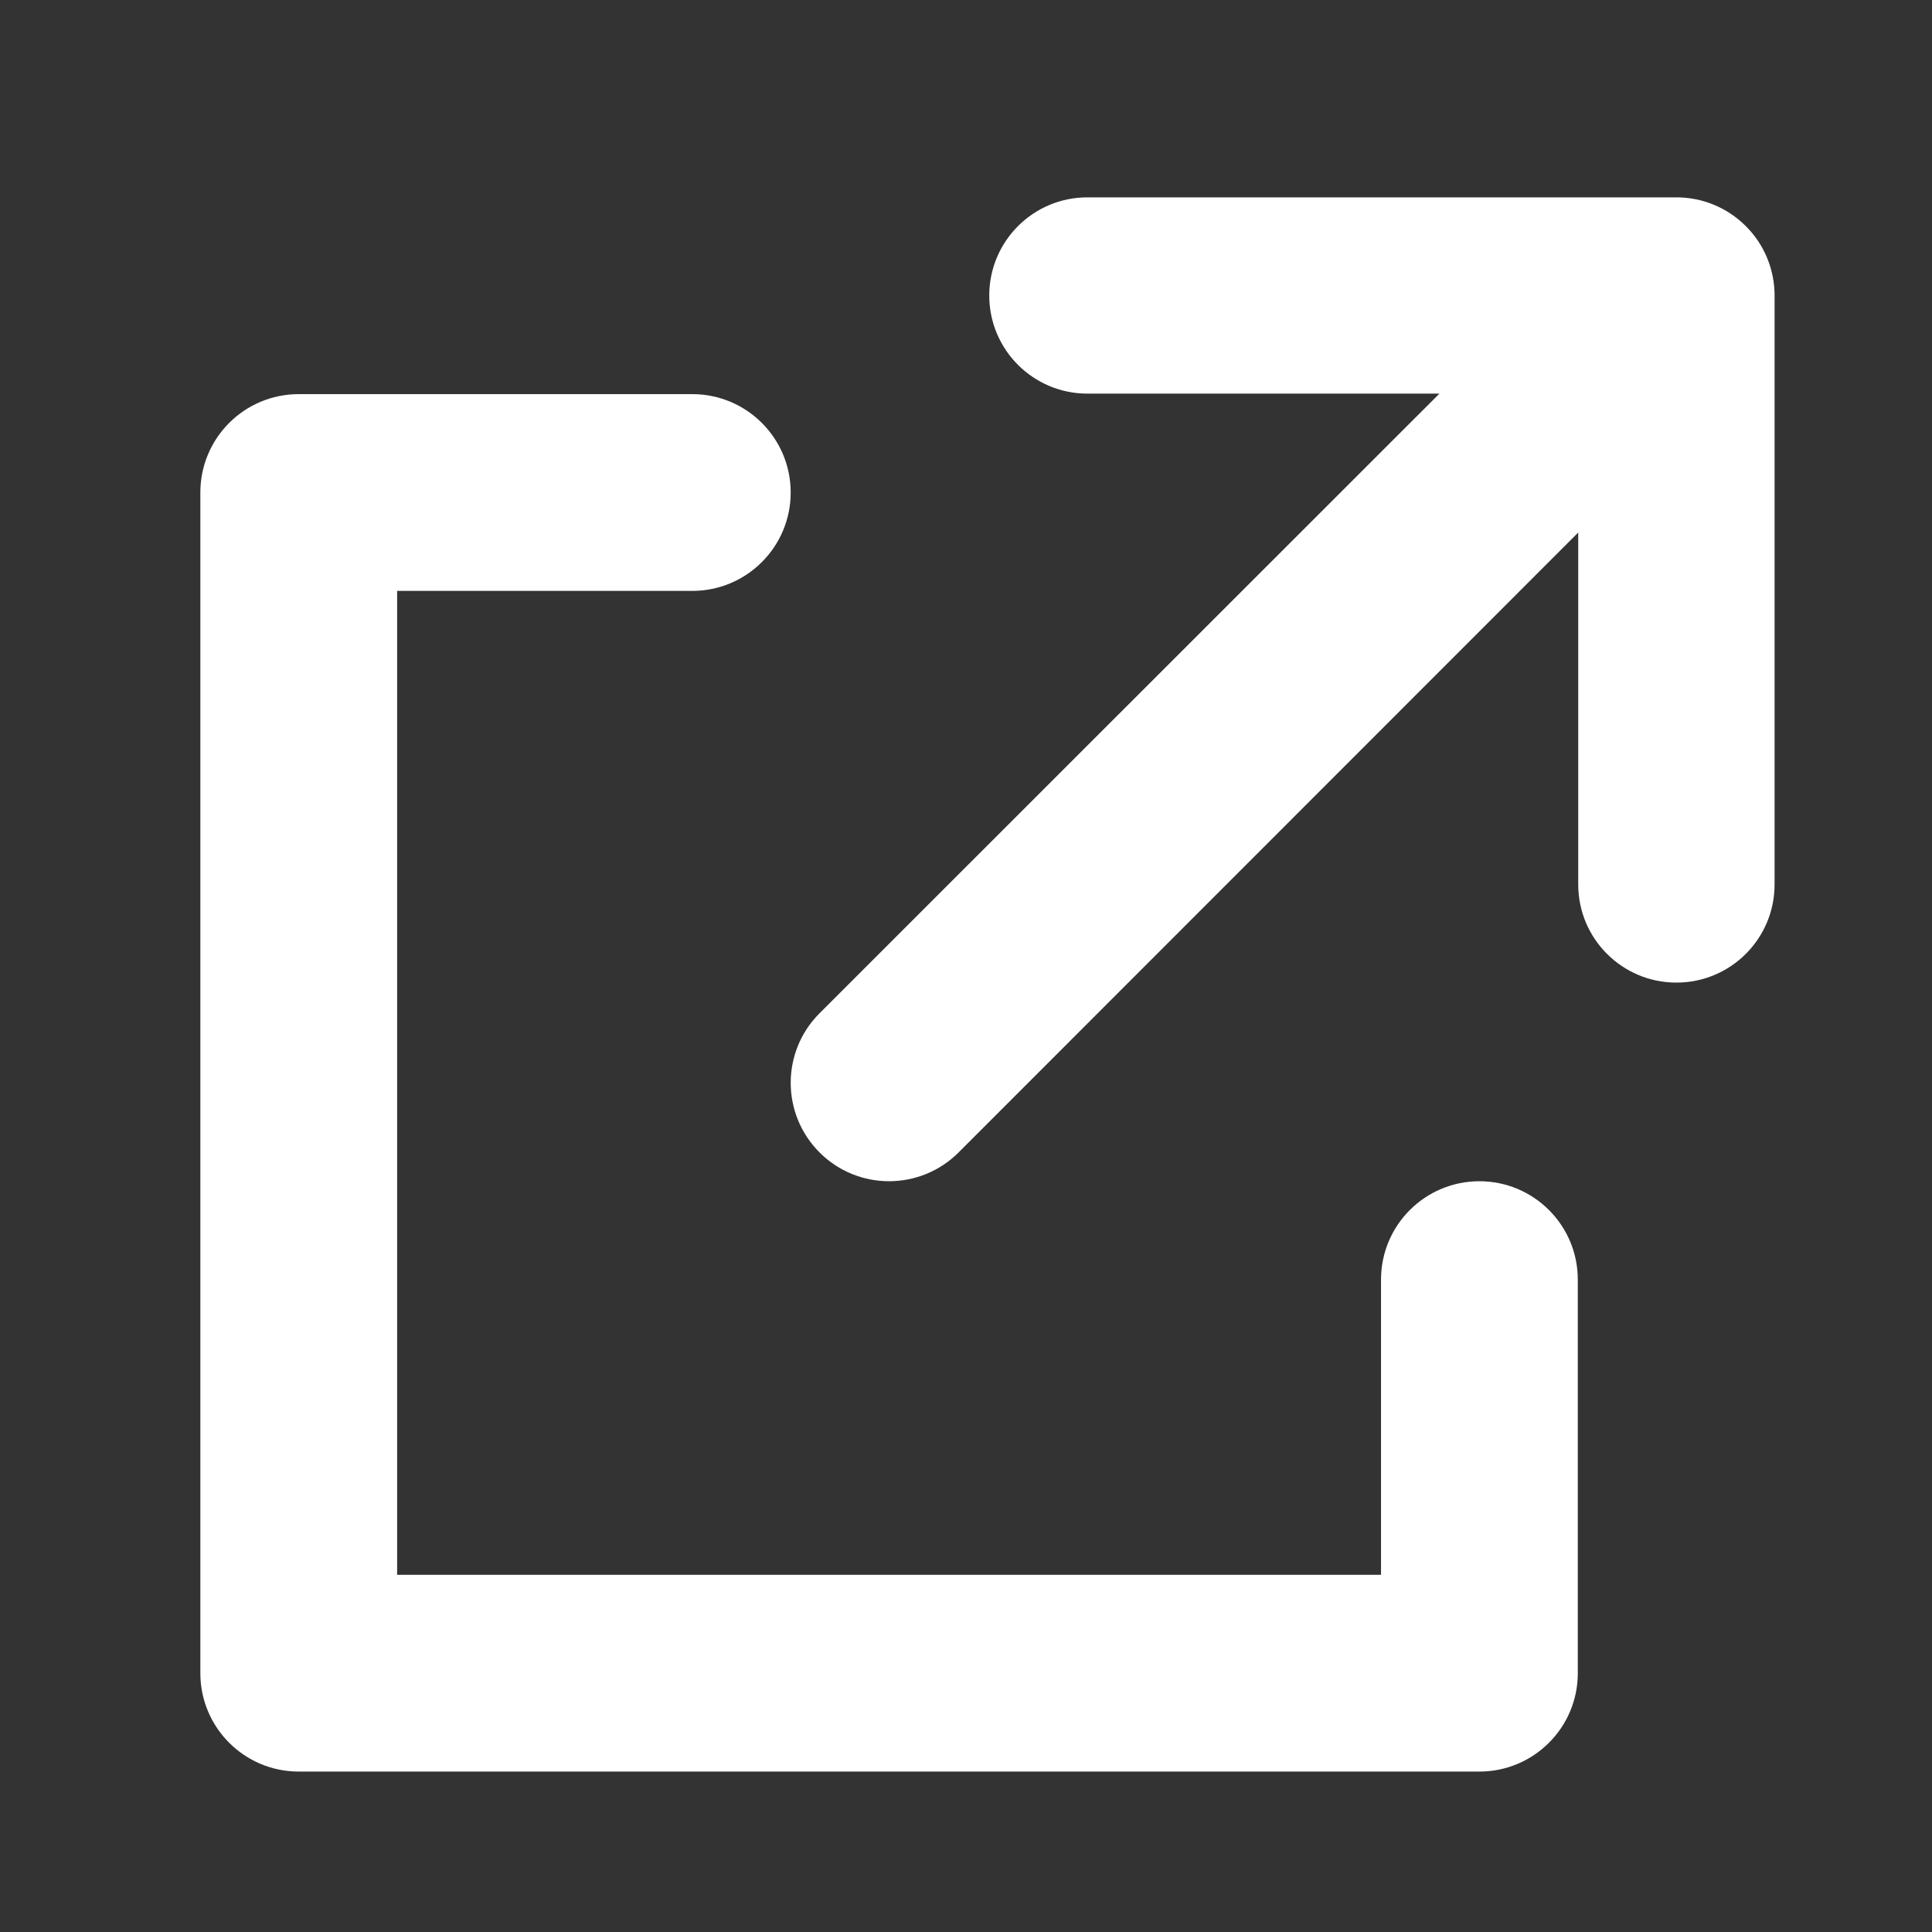 <svg width="27" height="27" viewBox="0 0 27 27" fill="none" xmlns="http://www.w3.org/2000/svg">
<rect x="0" y="0" width="27" height="27" fill="#333333" stroke="none"/>
<g clip-path="url(#clip0_2280_2829)">
<path fill-rule="evenodd" clip-rule="evenodd" d="M5.55 8.258V22.008H19.3V17.883C19.3 17.123 19.915 16.508 20.675 16.508C21.434 16.508 22.05 17.123 22.05 17.883V23.383C22.05 24.142 21.434 24.758 20.675 24.758H4.175C3.415 24.758 2.8 24.142 2.8 23.383V6.883C2.8 6.123 3.415 5.508 4.175 5.508H9.675C10.434 5.508 11.05 6.123 11.05 6.883C11.05 7.642 10.434 8.258 9.675 8.258H5.55ZM13.397 16.105C12.86 16.642 11.989 16.642 11.453 16.105C10.916 15.568 10.916 14.697 11.453 14.161L20.116 5.501H15.197C14.439 5.501 13.825 4.887 13.825 4.13C13.825 3.372 14.439 2.758 15.197 2.758H23.428C23.779 2.758 24.13 2.892 24.398 3.16C24.666 3.427 24.8 3.779 24.8 4.13V12.361C24.8 13.118 24.186 13.732 23.428 13.732C22.67 13.732 22.056 13.118 22.056 12.361V7.442L13.397 16.105Z" fill="white"/>
</g>
<defs>
<clipPath id="clip0_2280_2829">
<rect width="22" height="22" fill="white" transform="translate(2.8 2.758)"/>
</clipPath>
</defs>
</svg>
